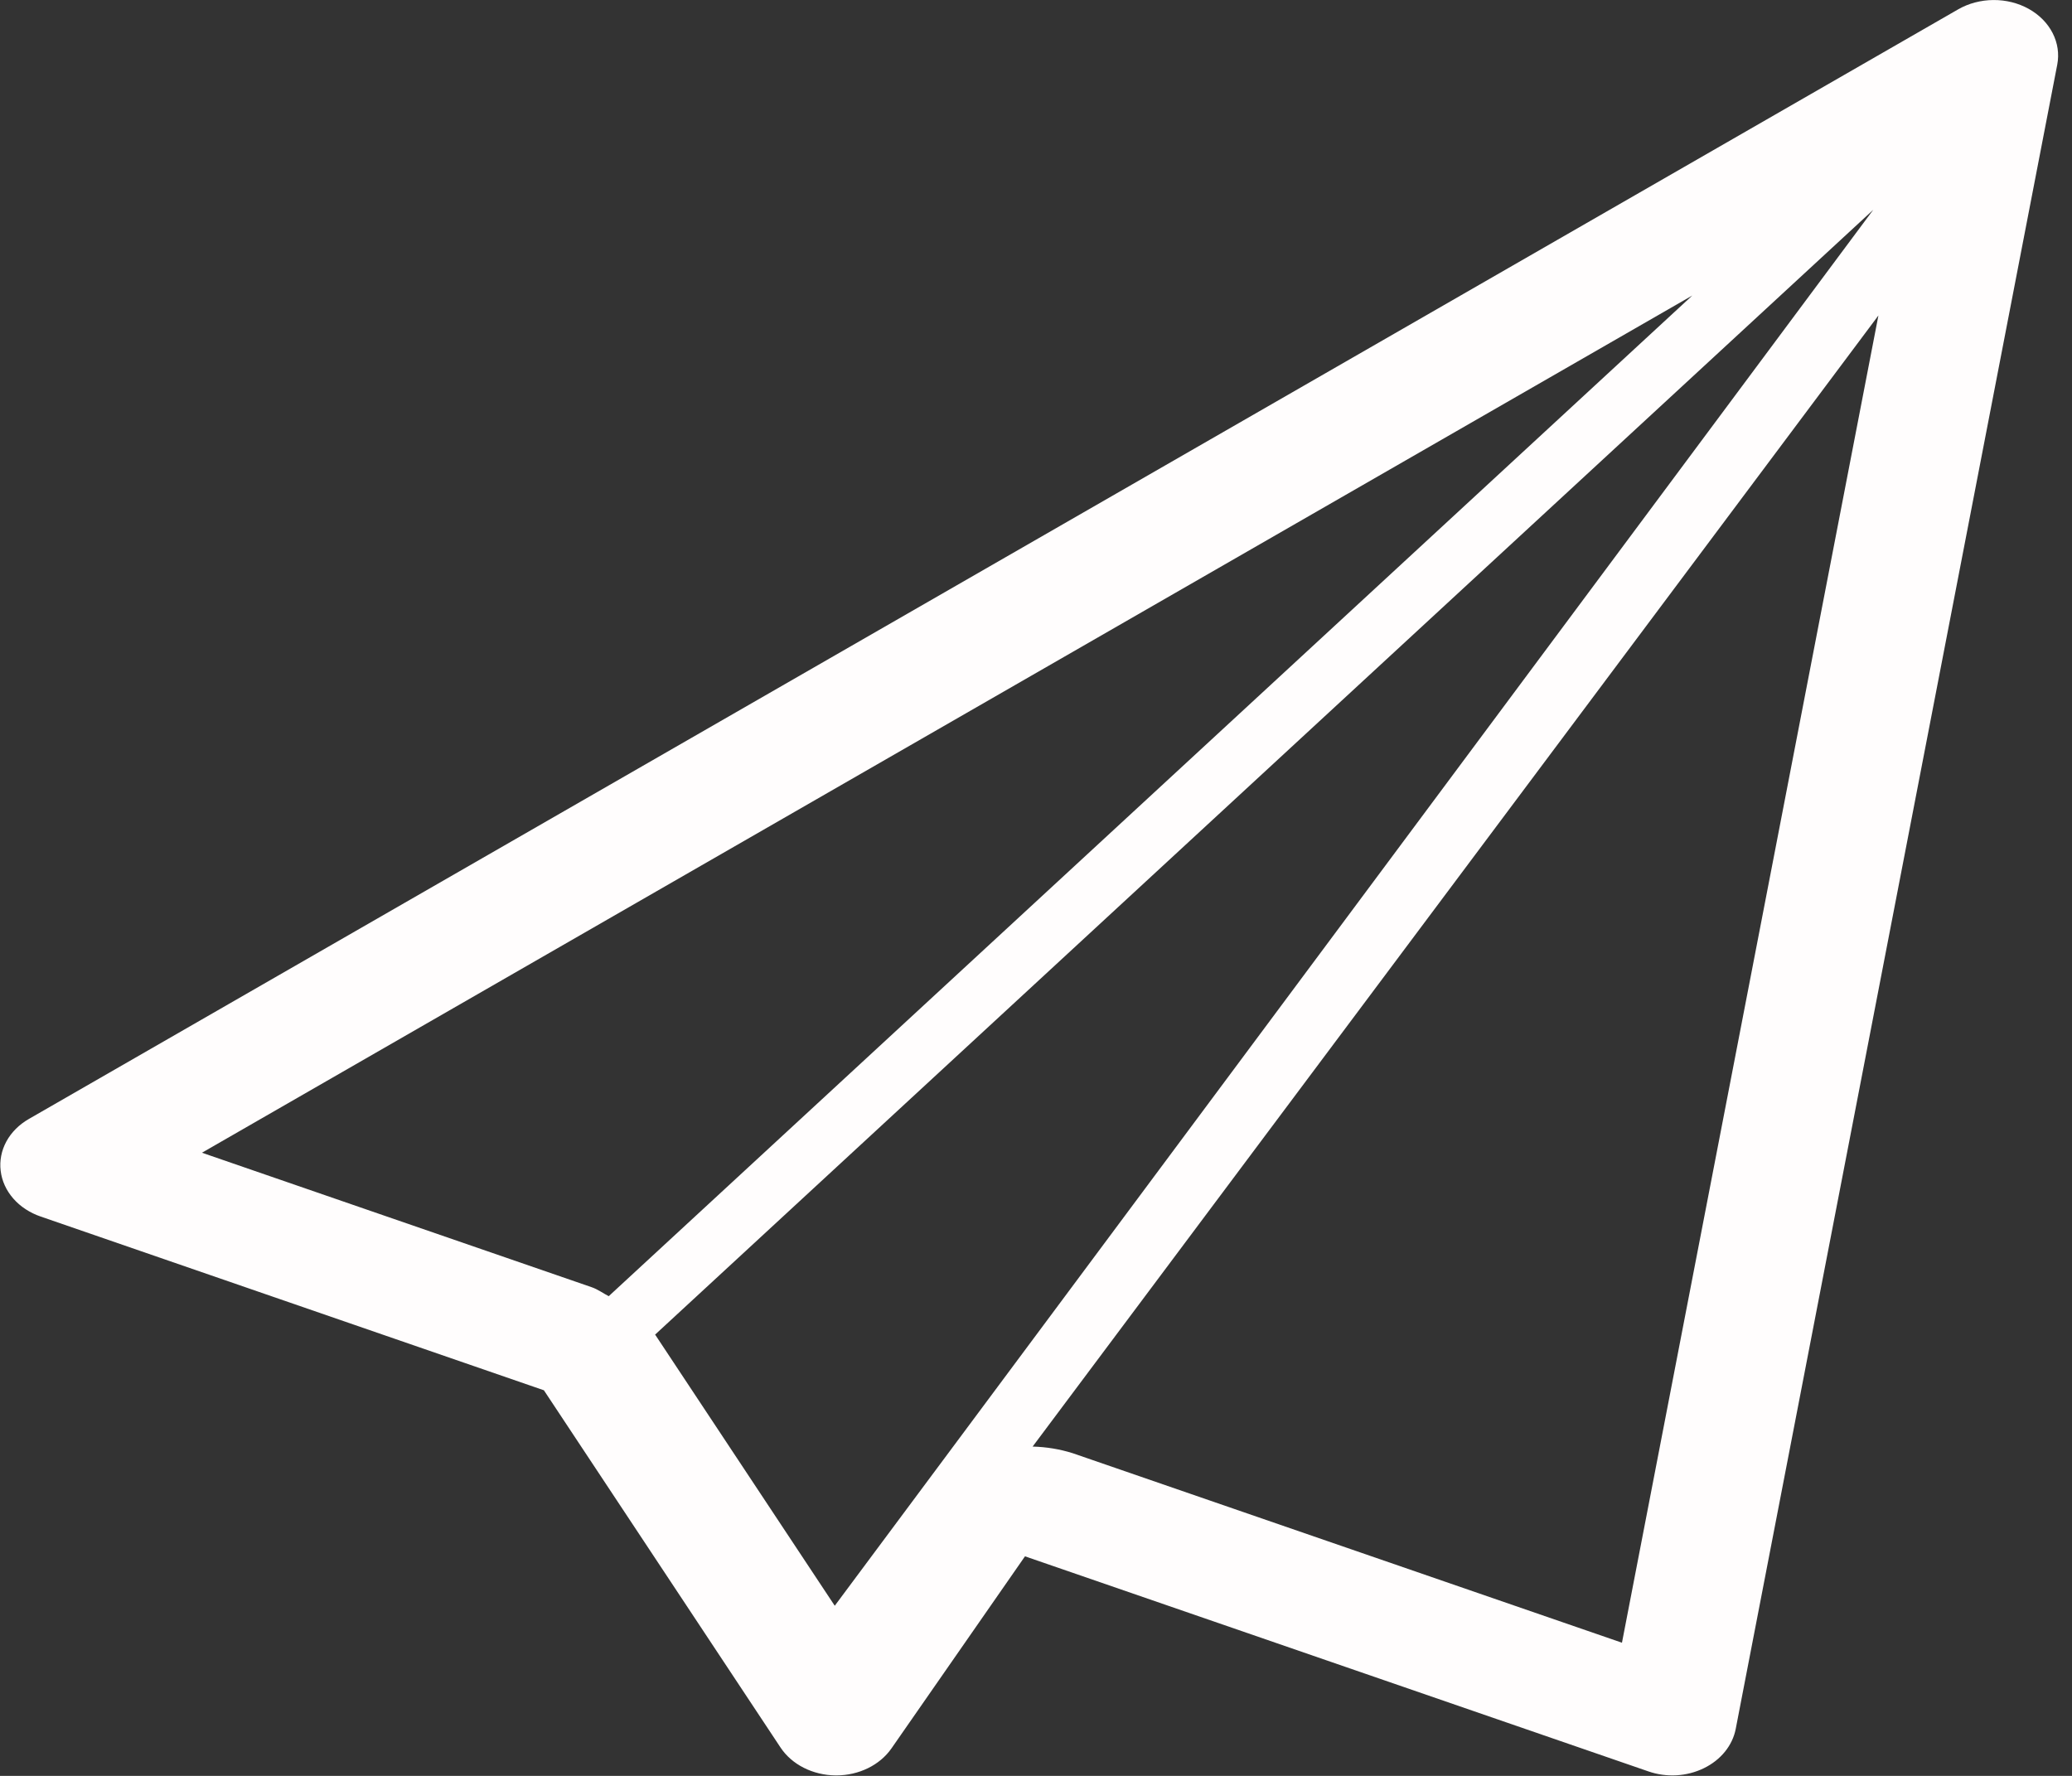 <svg width="70" height="60" viewBox="0 0 70 60" fill="none" xmlns="http://www.w3.org/2000/svg">
<rect x="0" y="0" width="70" height="60" fill="#333333" stroke="none"/>
<g clip-path="url(#clip0_649_180)">
<path d="M68.54 0.301C68.183 0.102 67.768 -0.002 67.344 0.001C66.921 0.004 66.507 0.113 66.154 0.316L0.977 37.804C0.647 37.993 0.383 38.257 0.215 38.566C0.047 38.876 -0.019 39.219 0.023 39.559C0.063 39.898 0.211 40.222 0.449 40.494C0.688 40.767 1.009 40.977 1.377 41.103L18.375 46.972L26.368 59.04C26.556 59.324 26.826 59.56 27.153 59.726C27.48 59.891 27.851 59.981 28.23 59.984H28.254C29.016 59.984 29.724 59.636 30.116 59.073L34.628 52.582L55.691 59.849C55.992 59.954 56.317 59.998 56.641 59.98C56.965 59.961 57.279 59.879 57.562 59.741C58.135 59.463 58.529 58.976 58.639 58.415L69.502 2.182C69.571 1.822 69.517 1.452 69.346 1.118C69.175 0.783 68.895 0.499 68.54 0.301ZM6.823 38.946L57.173 9.984L20.565 43.793C20.372 43.694 20.2 43.562 19.987 43.489L6.823 38.946ZM22.146 45.111L22.131 45.092L63.286 7.088L28.201 54.252L22.146 45.111ZM54.796 55.501L36.24 49.098C35.806 48.961 35.349 48.886 34.886 48.874L63.46 10.659L54.796 55.501Z" fill="#FFFDFD"/>
</g>
<defs>
<clipPath id="clip0_649_180">
<rect width="69.544" height="60" fill="white"/>
</clipPath>
</defs>
</svg>

